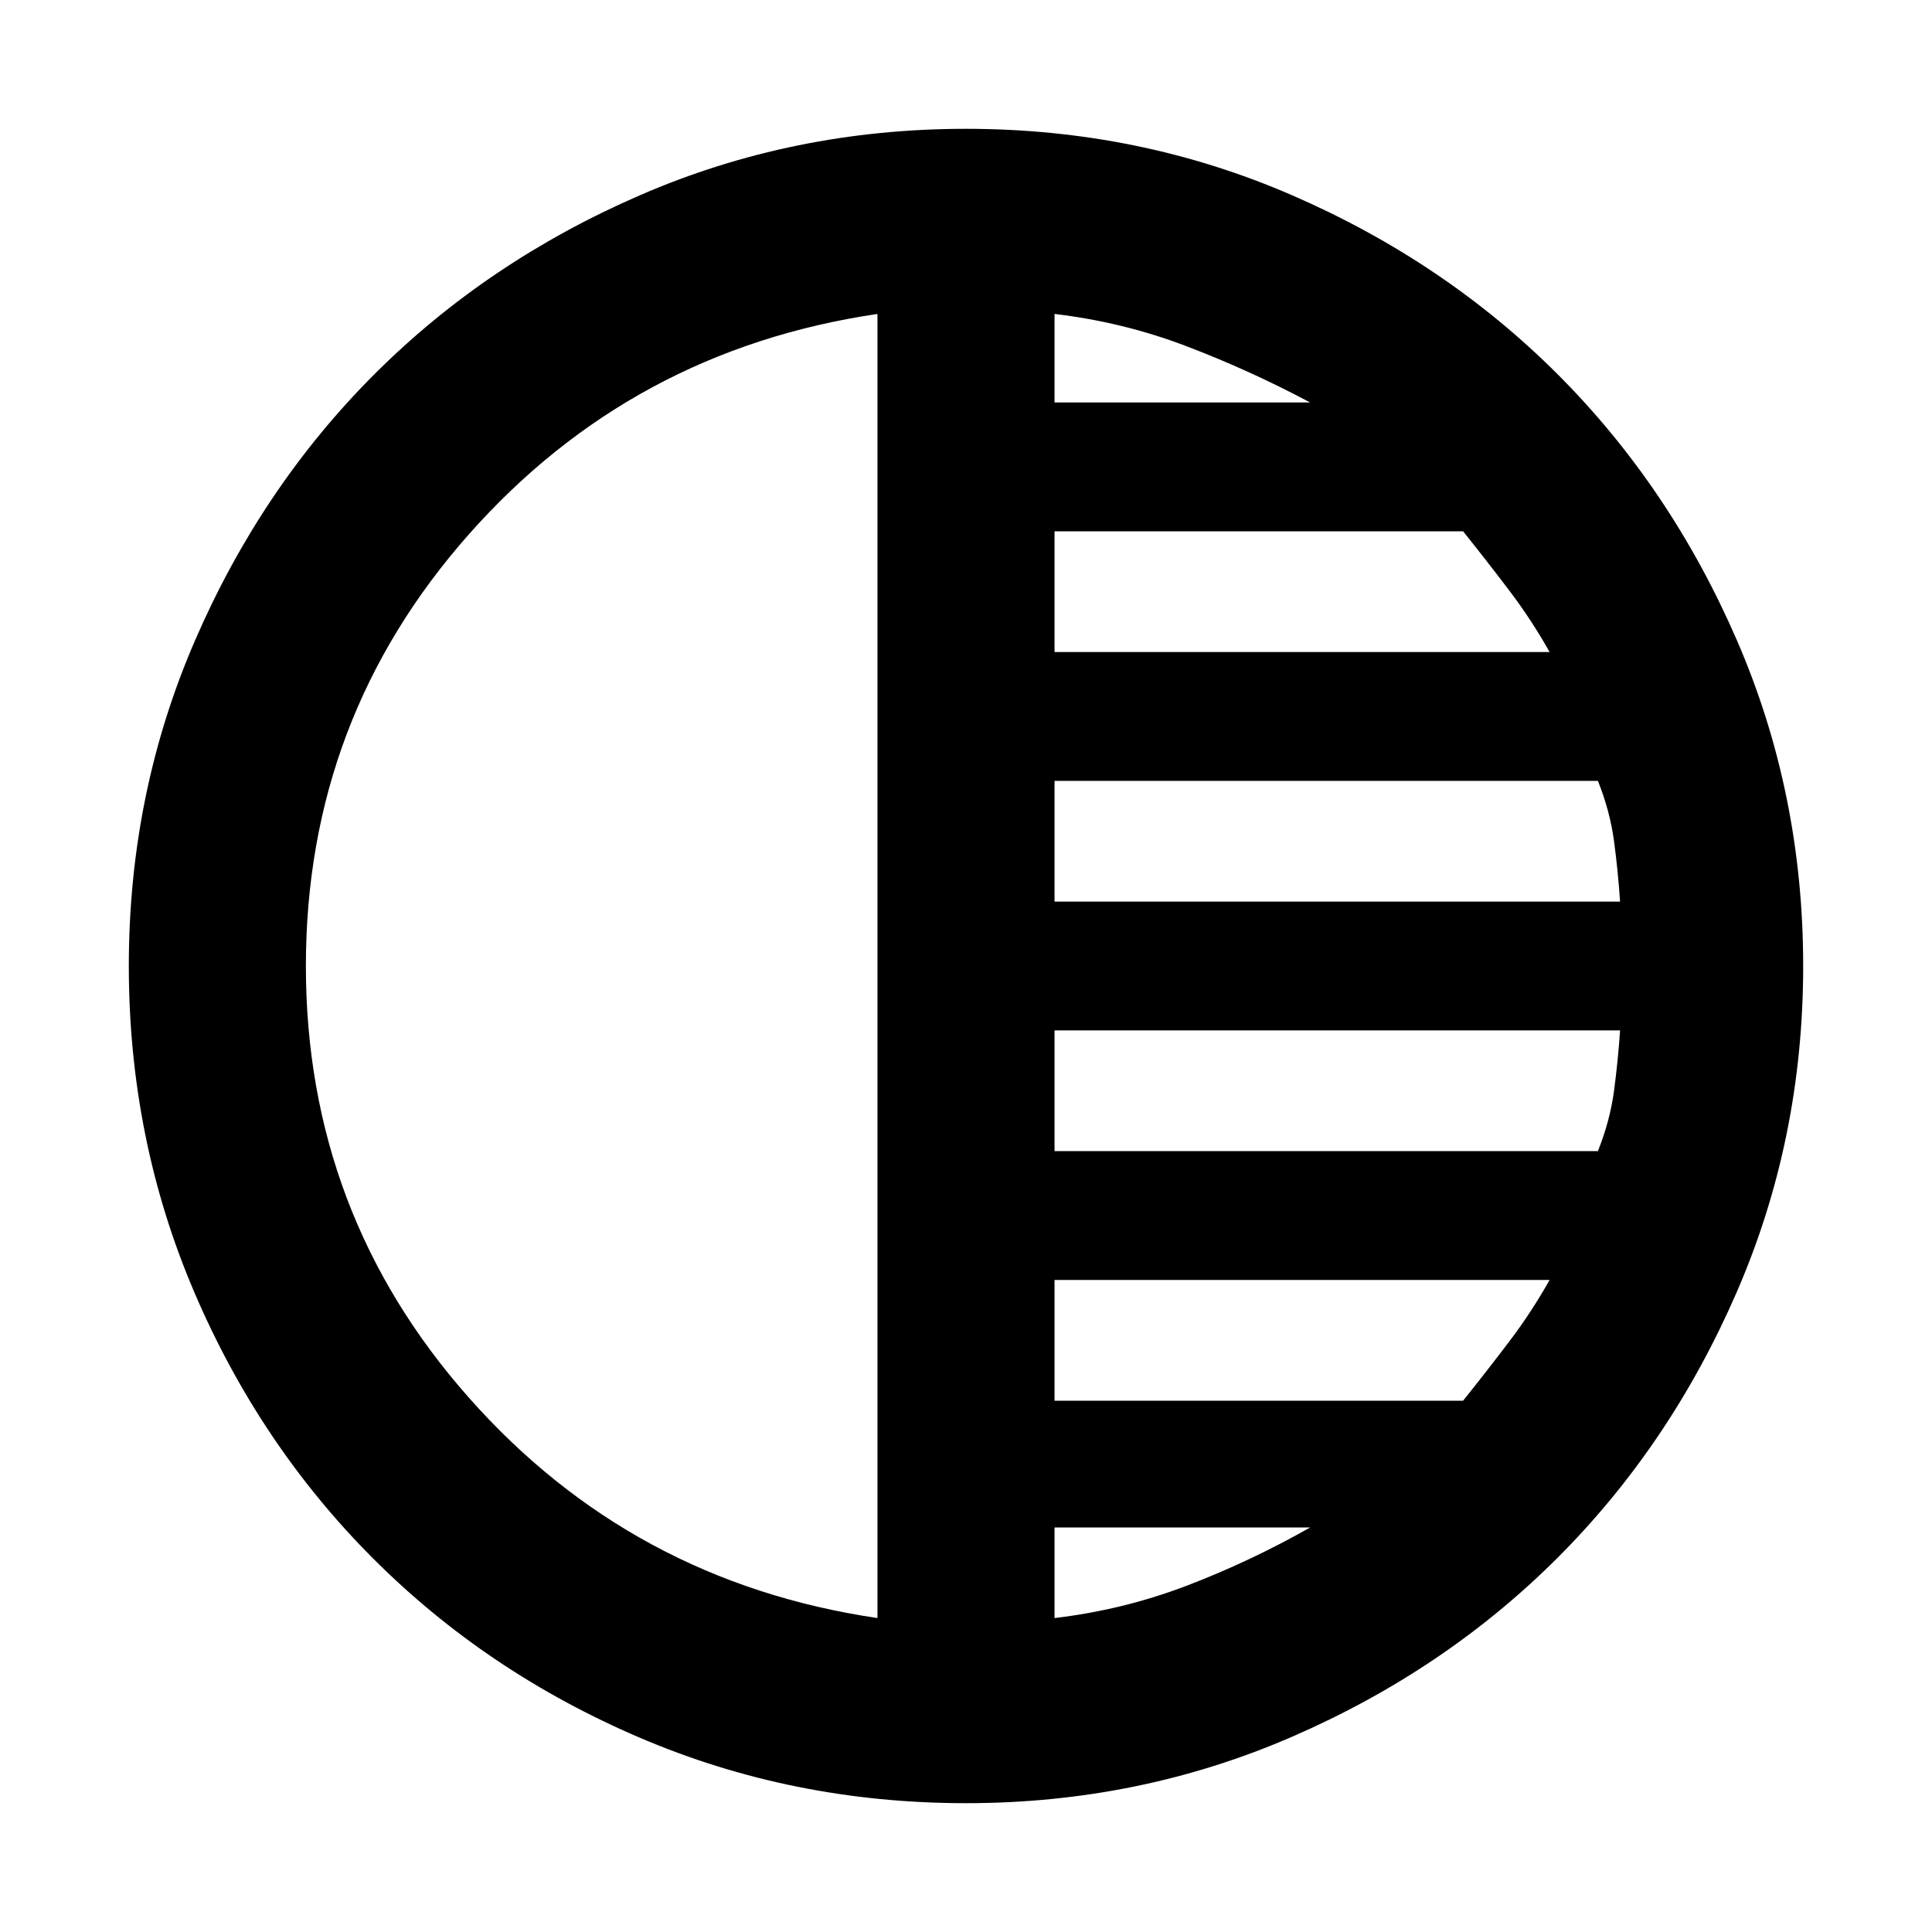 <svg xmlns="http://www.w3.org/2000/svg" height="40" width="40"><path d="M20 37.333q-3.583 0-6.75-1.354t-5.521-3.708q-2.354-2.354-3.708-5.521T2.667 20q0-3.583 1.375-6.75t3.708-5.5q2.333-2.333 5.5-3.708T20 2.667q3.583 0 6.75 1.375t5.5 3.708q2.333 2.333 3.708 5.5T37.333 20q0 3.583-1.375 6.75t-3.708 5.5q-2.333 2.333-5.5 3.708T20 37.333ZM18.167 33.5v-27q-5.084.75-8.459 4.562Q6.333 14.875 6.333 20t3.375 8.938q3.375 3.812 8.459 4.562Zm3.666 0q1.417-.167 2.729-.667 1.313-.5 2.563-1.208h-5.292Zm0-4.5h8.459q.5-.625.958-1.229.458-.604.833-1.271h-10.25Zm0-5.167h11.25q.25-.625.334-1.25.083-.625.125-1.25H21.833Zm0-5.166h11.709q-.042-.625-.125-1.25-.084-.625-.334-1.25h-11.25Zm0-5.167h10.25q-.375-.667-.833-1.271-.458-.604-.958-1.229h-8.459Zm0-5.167h5.292q-1.25-.666-2.563-1.166-1.312-.5-2.729-.667Z"/></svg>